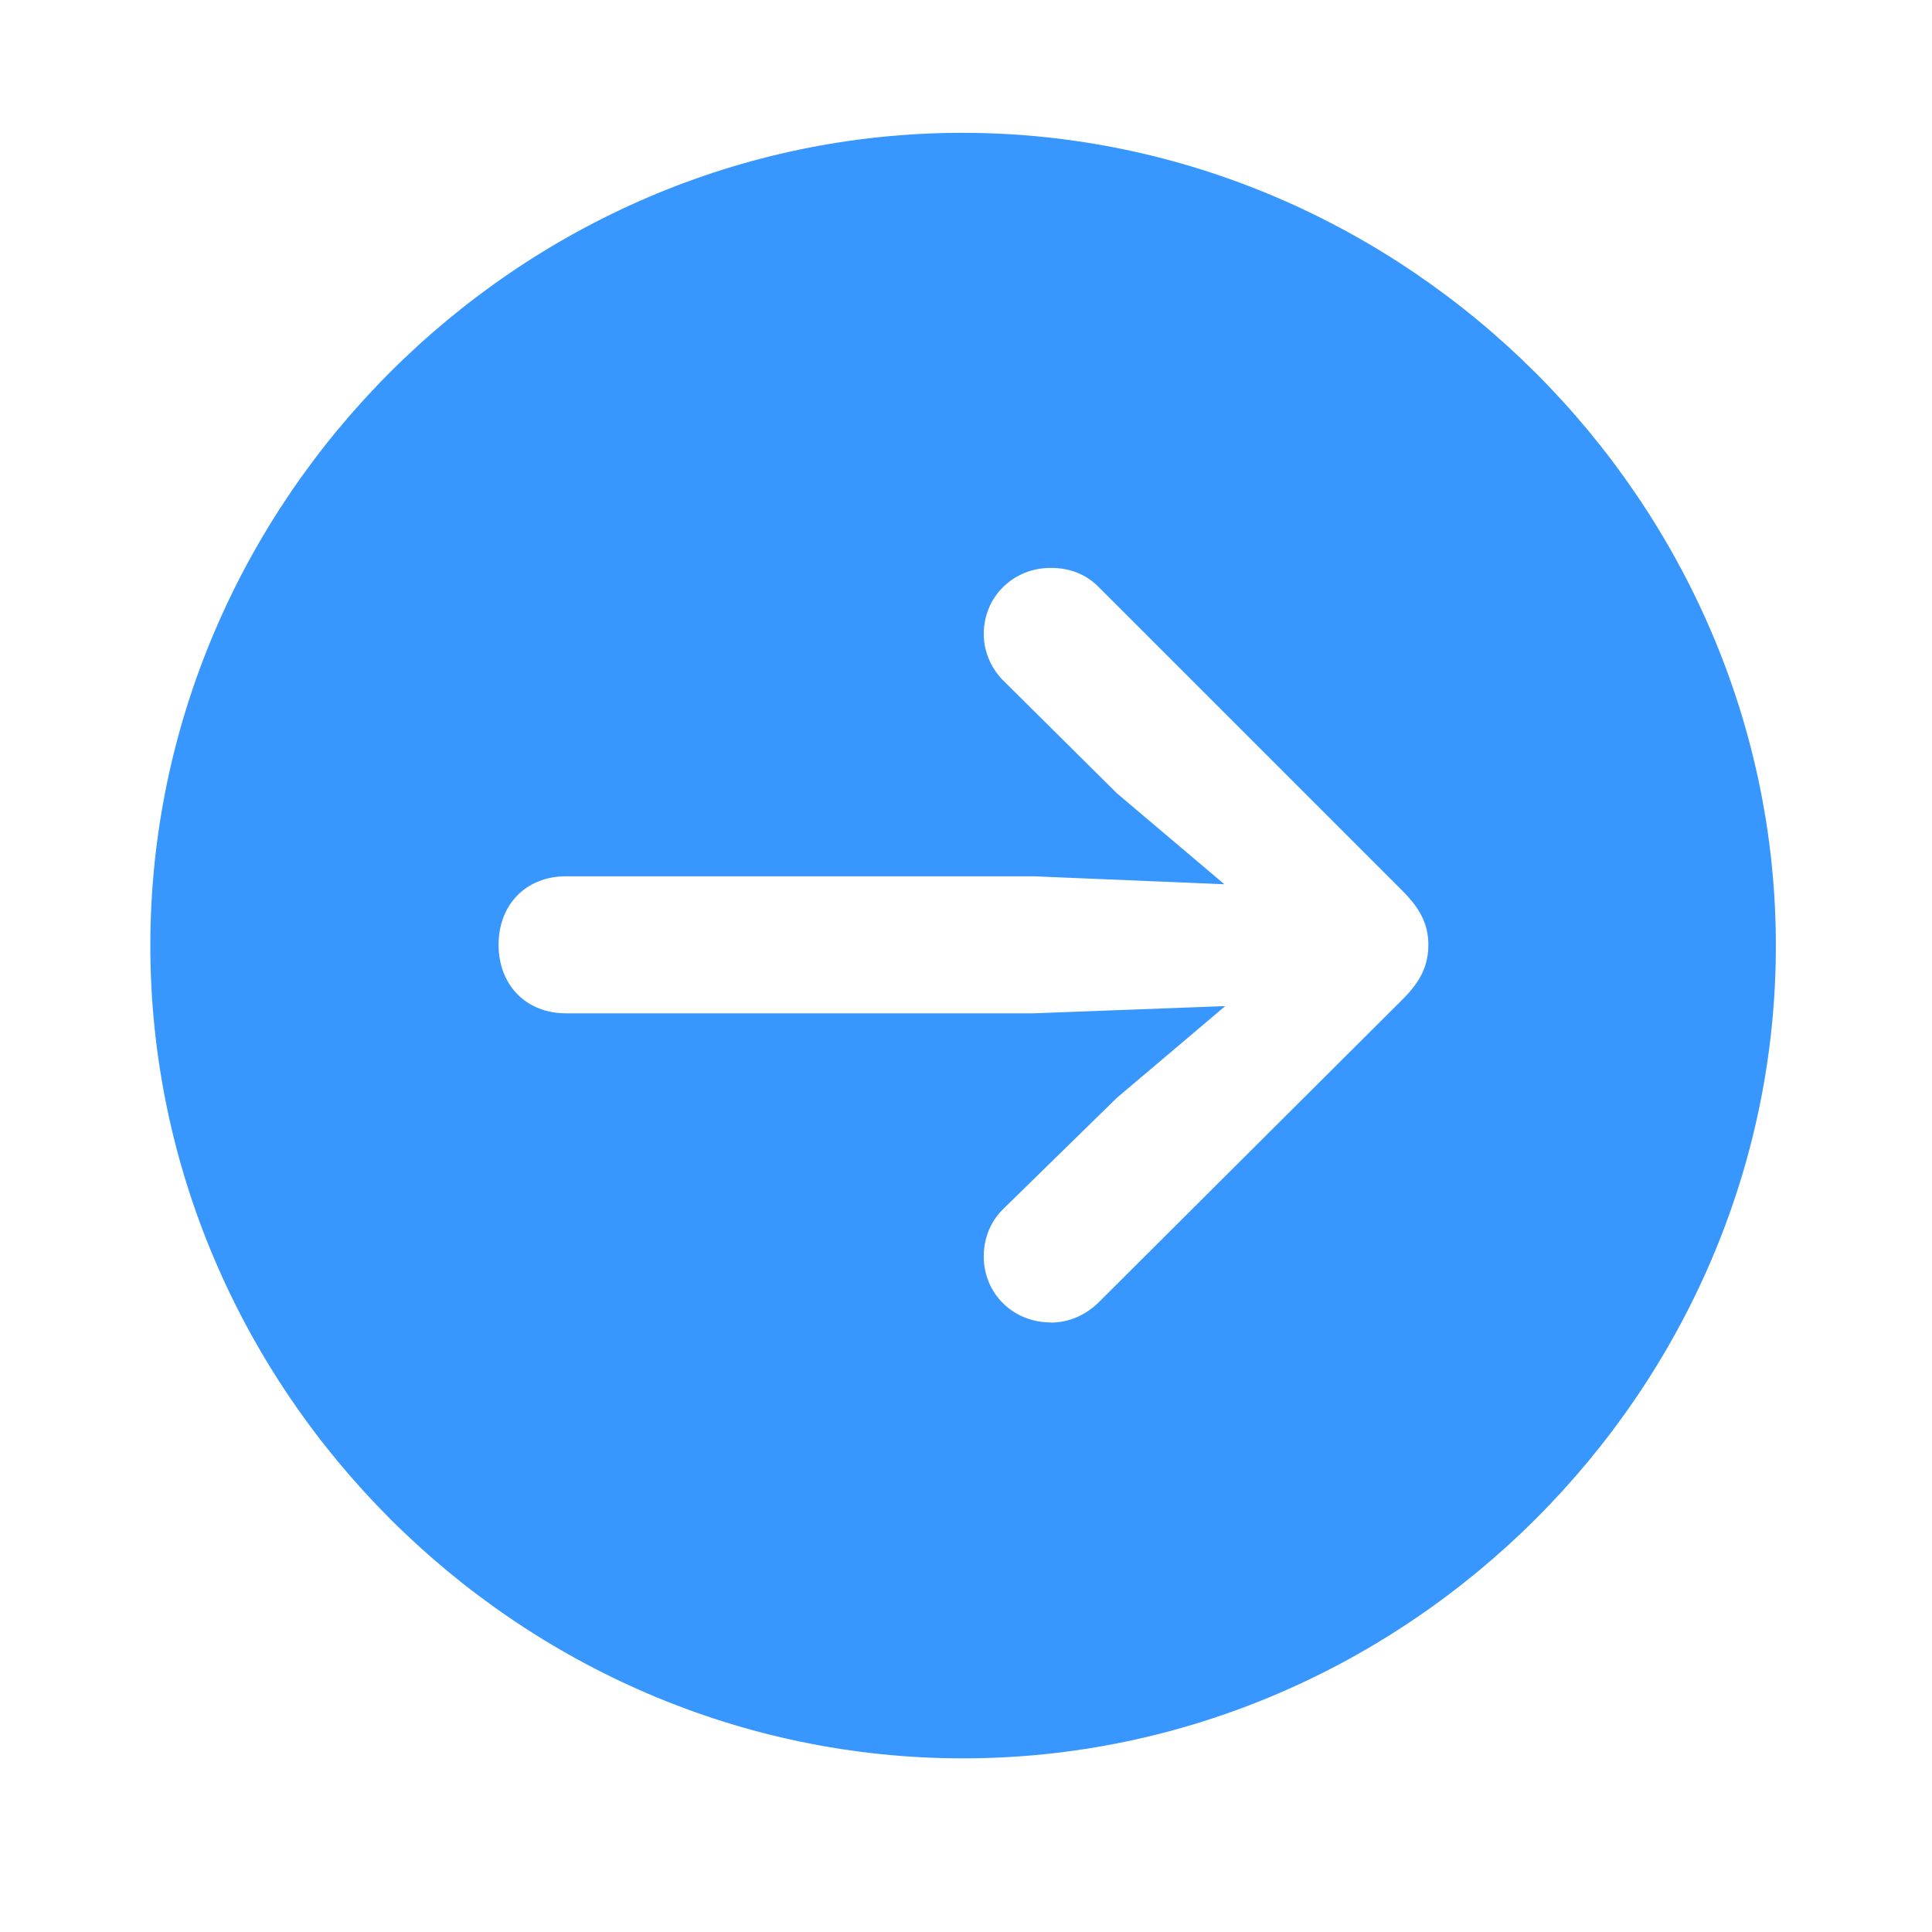 <svg xmlns="http://www.w3.org/2000/svg" width="16" height="16" viewBox="0 0 16 16">
    <g fill="none" fill-rule="evenodd">
        <g fill="#3897FF" fill-rule="nonzero">
            <g>
                <g>
                    <g>
                        <g>
                            <g>
                                <path d="M7.693 14.424c3.676 0 6.731-3.049 6.731-6.731 0-3.676-3.062-6.731-6.738-6.731C4.004.962.962 4.017.962 7.692c0 3.683 3.048 6.732 6.73 6.732zm.726-3.61c-.31 0-.555-.237-.555-.547 0-.165.066-.304.172-.403l.93-.91.898-.76-1.59.06H4.406c-.336 0-.56-.238-.56-.568 0-.33.224-.567.56-.567h3.868l1.583.066-.89-.753-.931-.924c-.099-.092-.172-.237-.172-.395 0-.31.245-.548.555-.548.158 0 .29.053.39.152l2.527 2.527c.151.152.21.284.21.442 0 .172-.065.304-.21.449l-2.528 2.52c-.099.093-.23.16-.39.16z" transform="translate(-410 -1144) translate(148 609) translate(0 37.526) translate(246.897 262.981) translate(15.386 228.477) translate(0 6.154)"/>
                            </g>
                        </g>
                    </g>
                </g>
            </g>
        </g>
    </g>
</svg>
